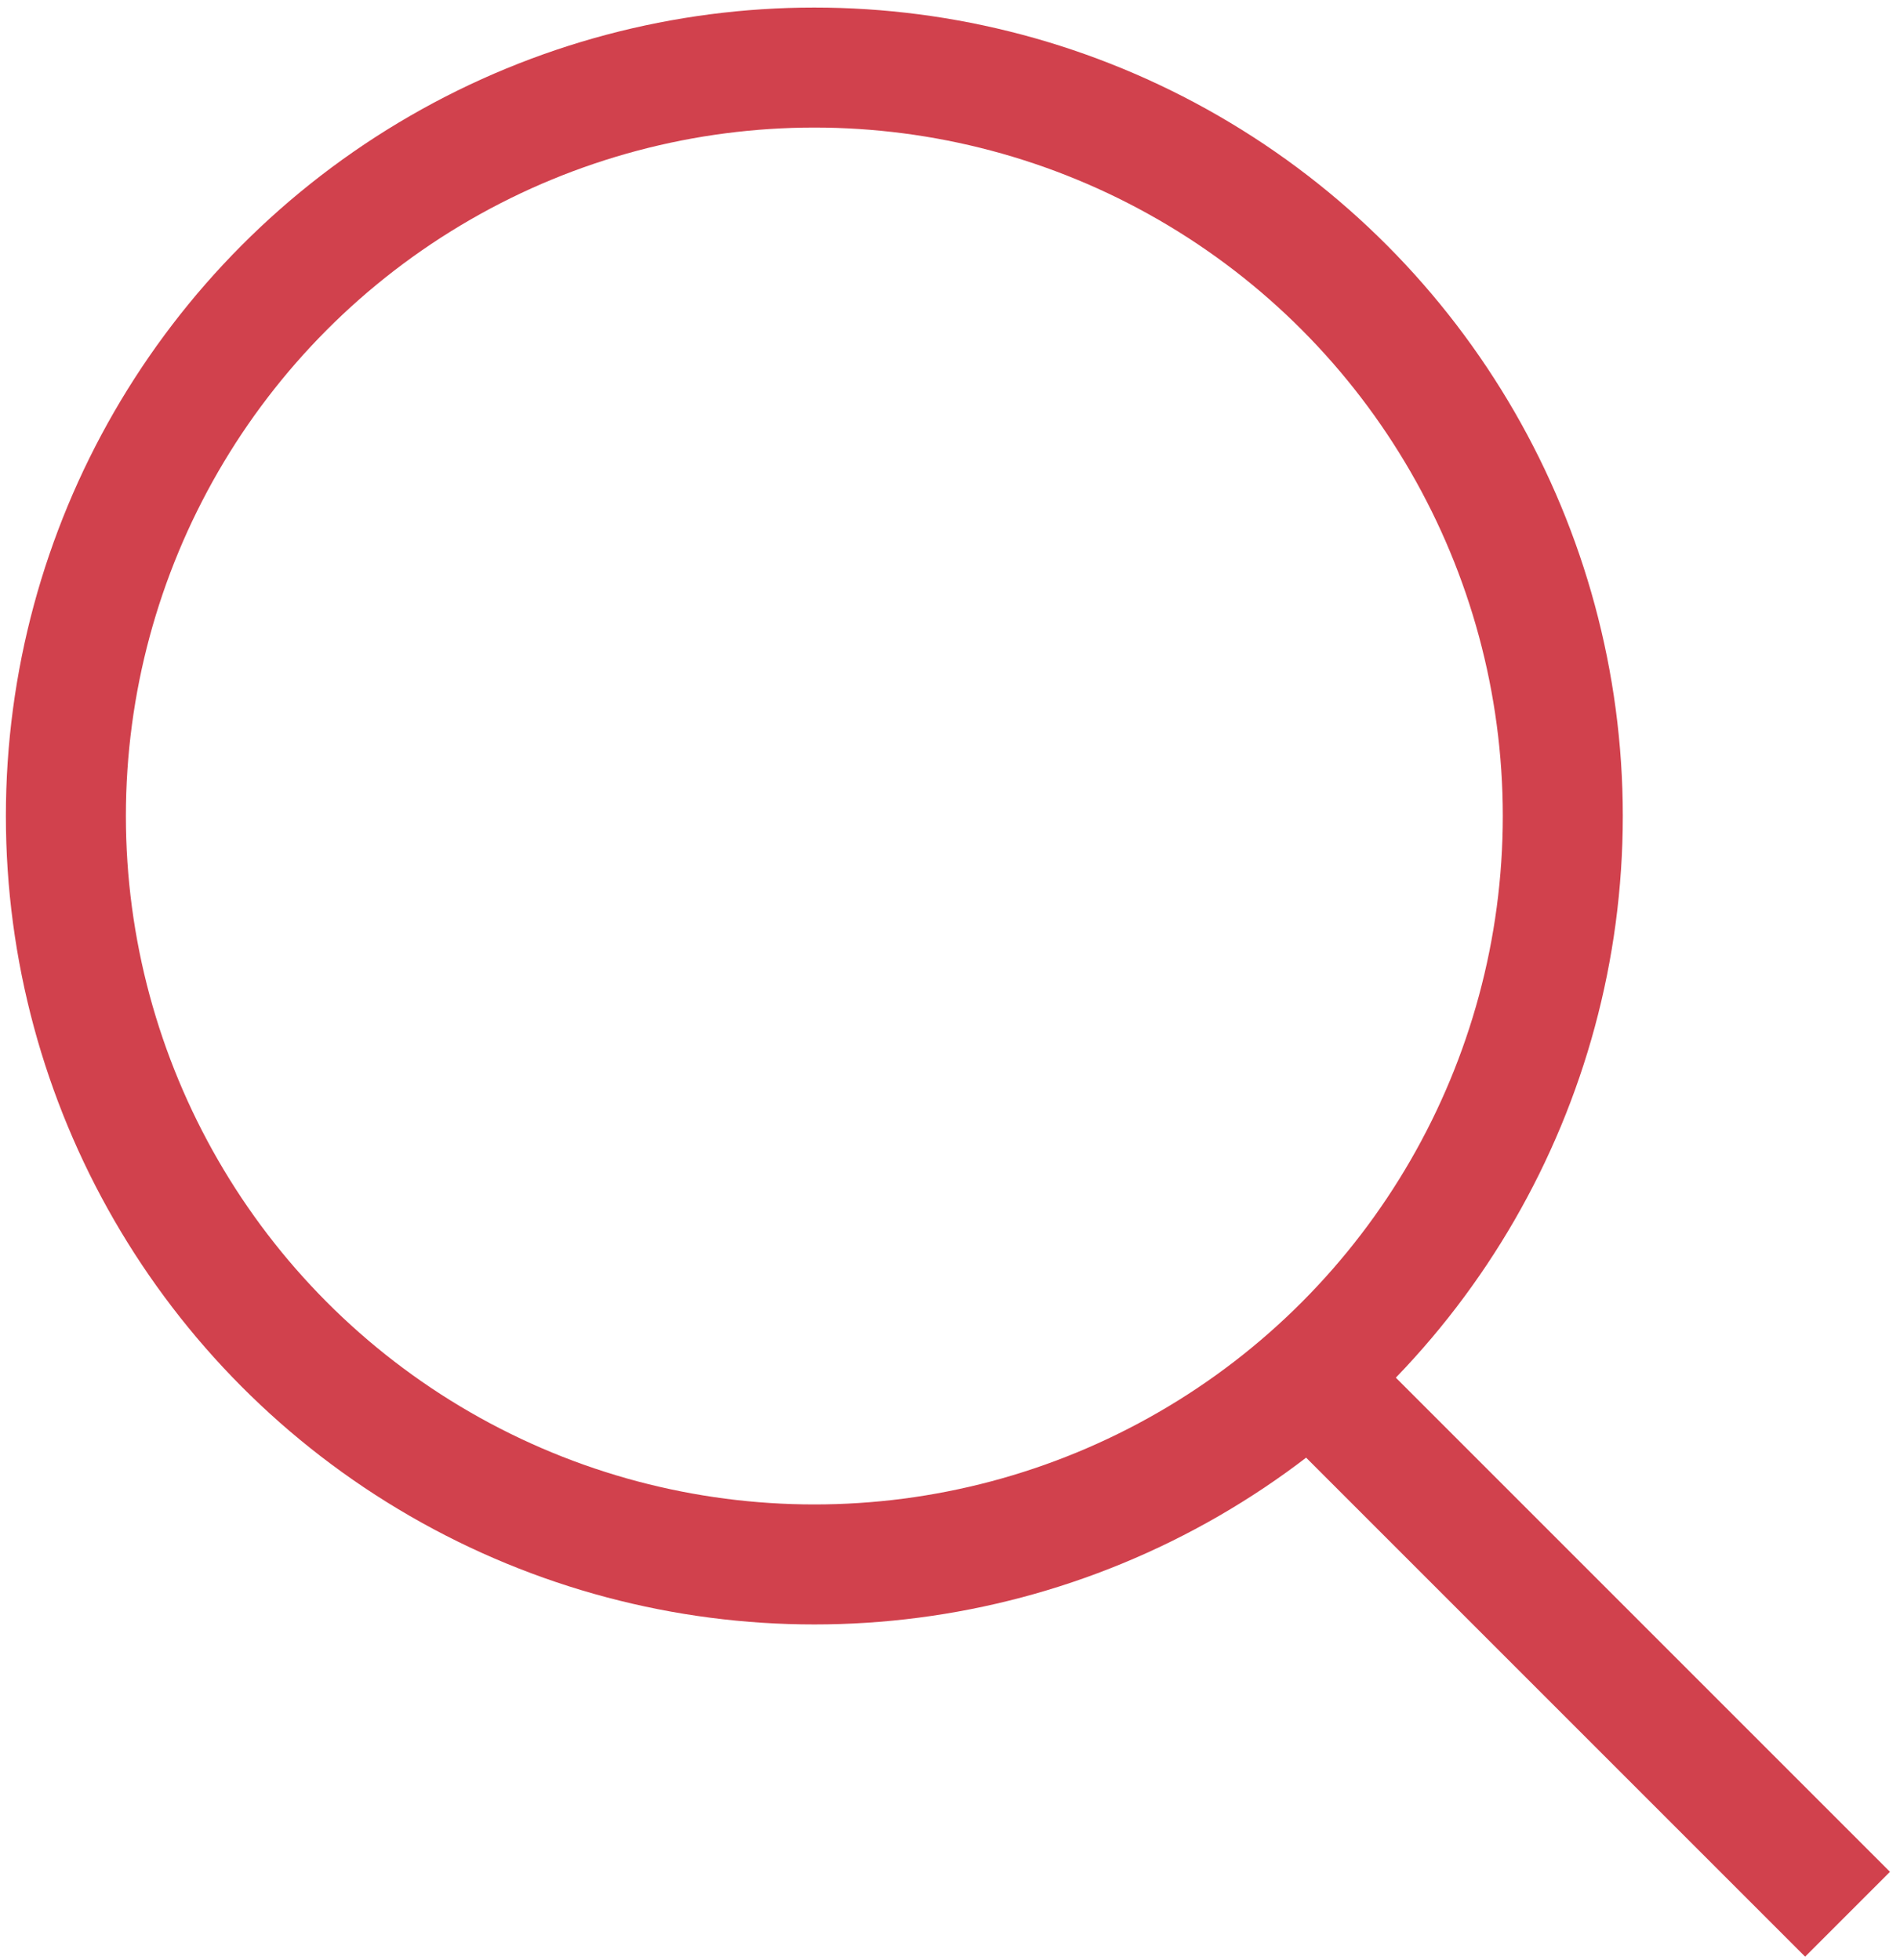 <?xml version="1.0" encoding="utf-8"?>
<!-- Generator: Adobe Illustrator 16.0.0, SVG Export Plug-In . SVG Version: 6.00 Build 0)  -->
<!DOCTYPE svg PUBLIC "-//W3C//DTD SVG 1.1//EN" "http://www.w3.org/Graphics/SVG/1.1/DTD/svg11.dtd">
<svg version="1.1" id="Layer_1" xmlns="http://www.w3.org/2000/svg" xmlns:xlink="http://www.w3.org/1999/xlink" x="0px" y="0px"
	 width="15.833px" height="16.333px" viewBox="0 0 15.833 16.333" enable-background="new 0 0 15.833 16.333" xml:space="preserve">
<g>
	<circle fill="none" stroke="#D1414D" stroke-miterlimit="10" cx="6.786" cy="6.8" r="6.237"/>
	<line fill="none" stroke="#D1414D" stroke-miterlimit="10" x1="10.912" y1="11.468" x2="15.396" y2="15.952"/>
</g>
</svg>
